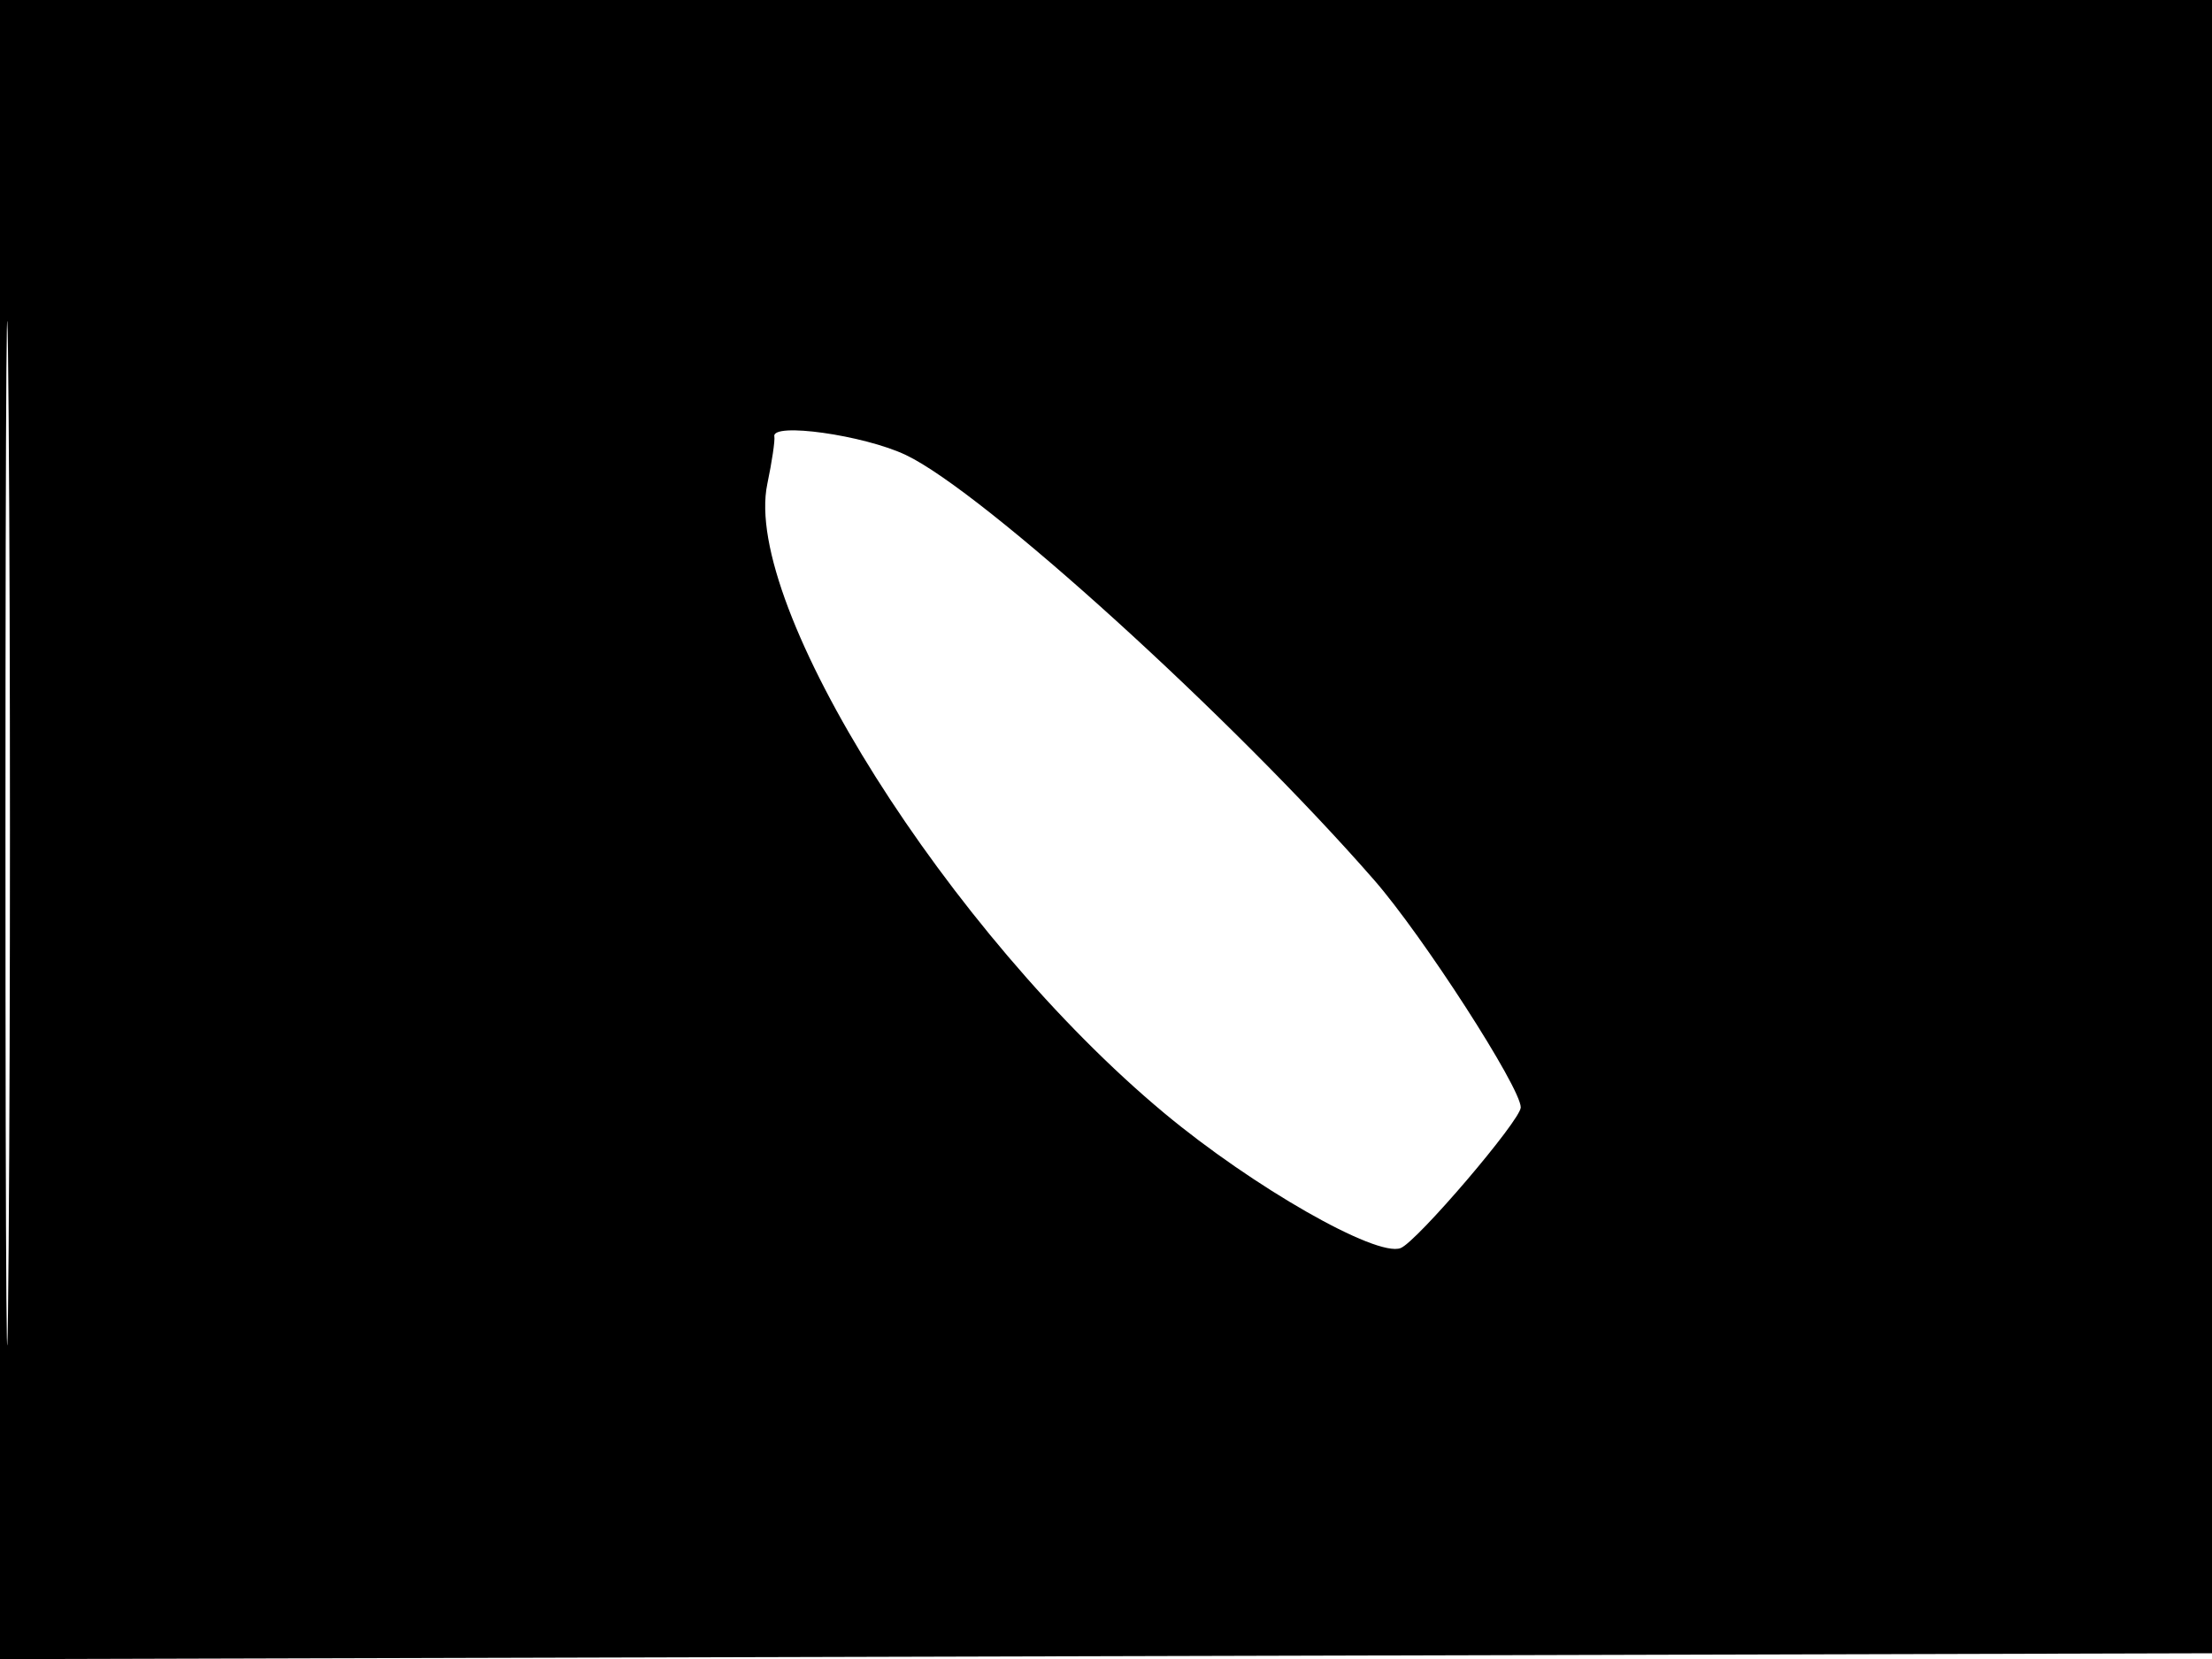 <svg xmlns="http://www.w3.org/2000/svg" width="192" height="144" viewBox="0 0 192 144" version="1.1">
	<path d="M -0 72.005 L -0 144.010 96.250 143.755 L 192.500 143.500 192.757 71.750 L 193.013 0 96.507 0 L 0 0 -0 72.005 M 0.474 72.500 C 0.474 112.100, 0.598 128.154, 0.750 108.176 C 0.901 88.198, 0.901 55.798, 0.750 36.176 C 0.598 16.554, 0.474 32.900, 0.474 72.500 M 67.213 37.885 C 67.281 38.223, 67.006 40.079, 66.602 42.008 C 64.398 52.543, 82.396 81.074, 101.048 96.610 C 108.746 103.023, 119.461 109.144, 121.571 108.334 C 122.978 107.795, 132 97.227, 132 96.119 C 132 94.403, 123.495 81.216, 119.264 76.373 C 106.993 62.325, 85.347 42.682, 78.624 39.492 C 74.987 37.766, 66.963 36.636, 67.213 37.885" stroke="none" fill="black" fill-rule="evenodd"/>
</svg>